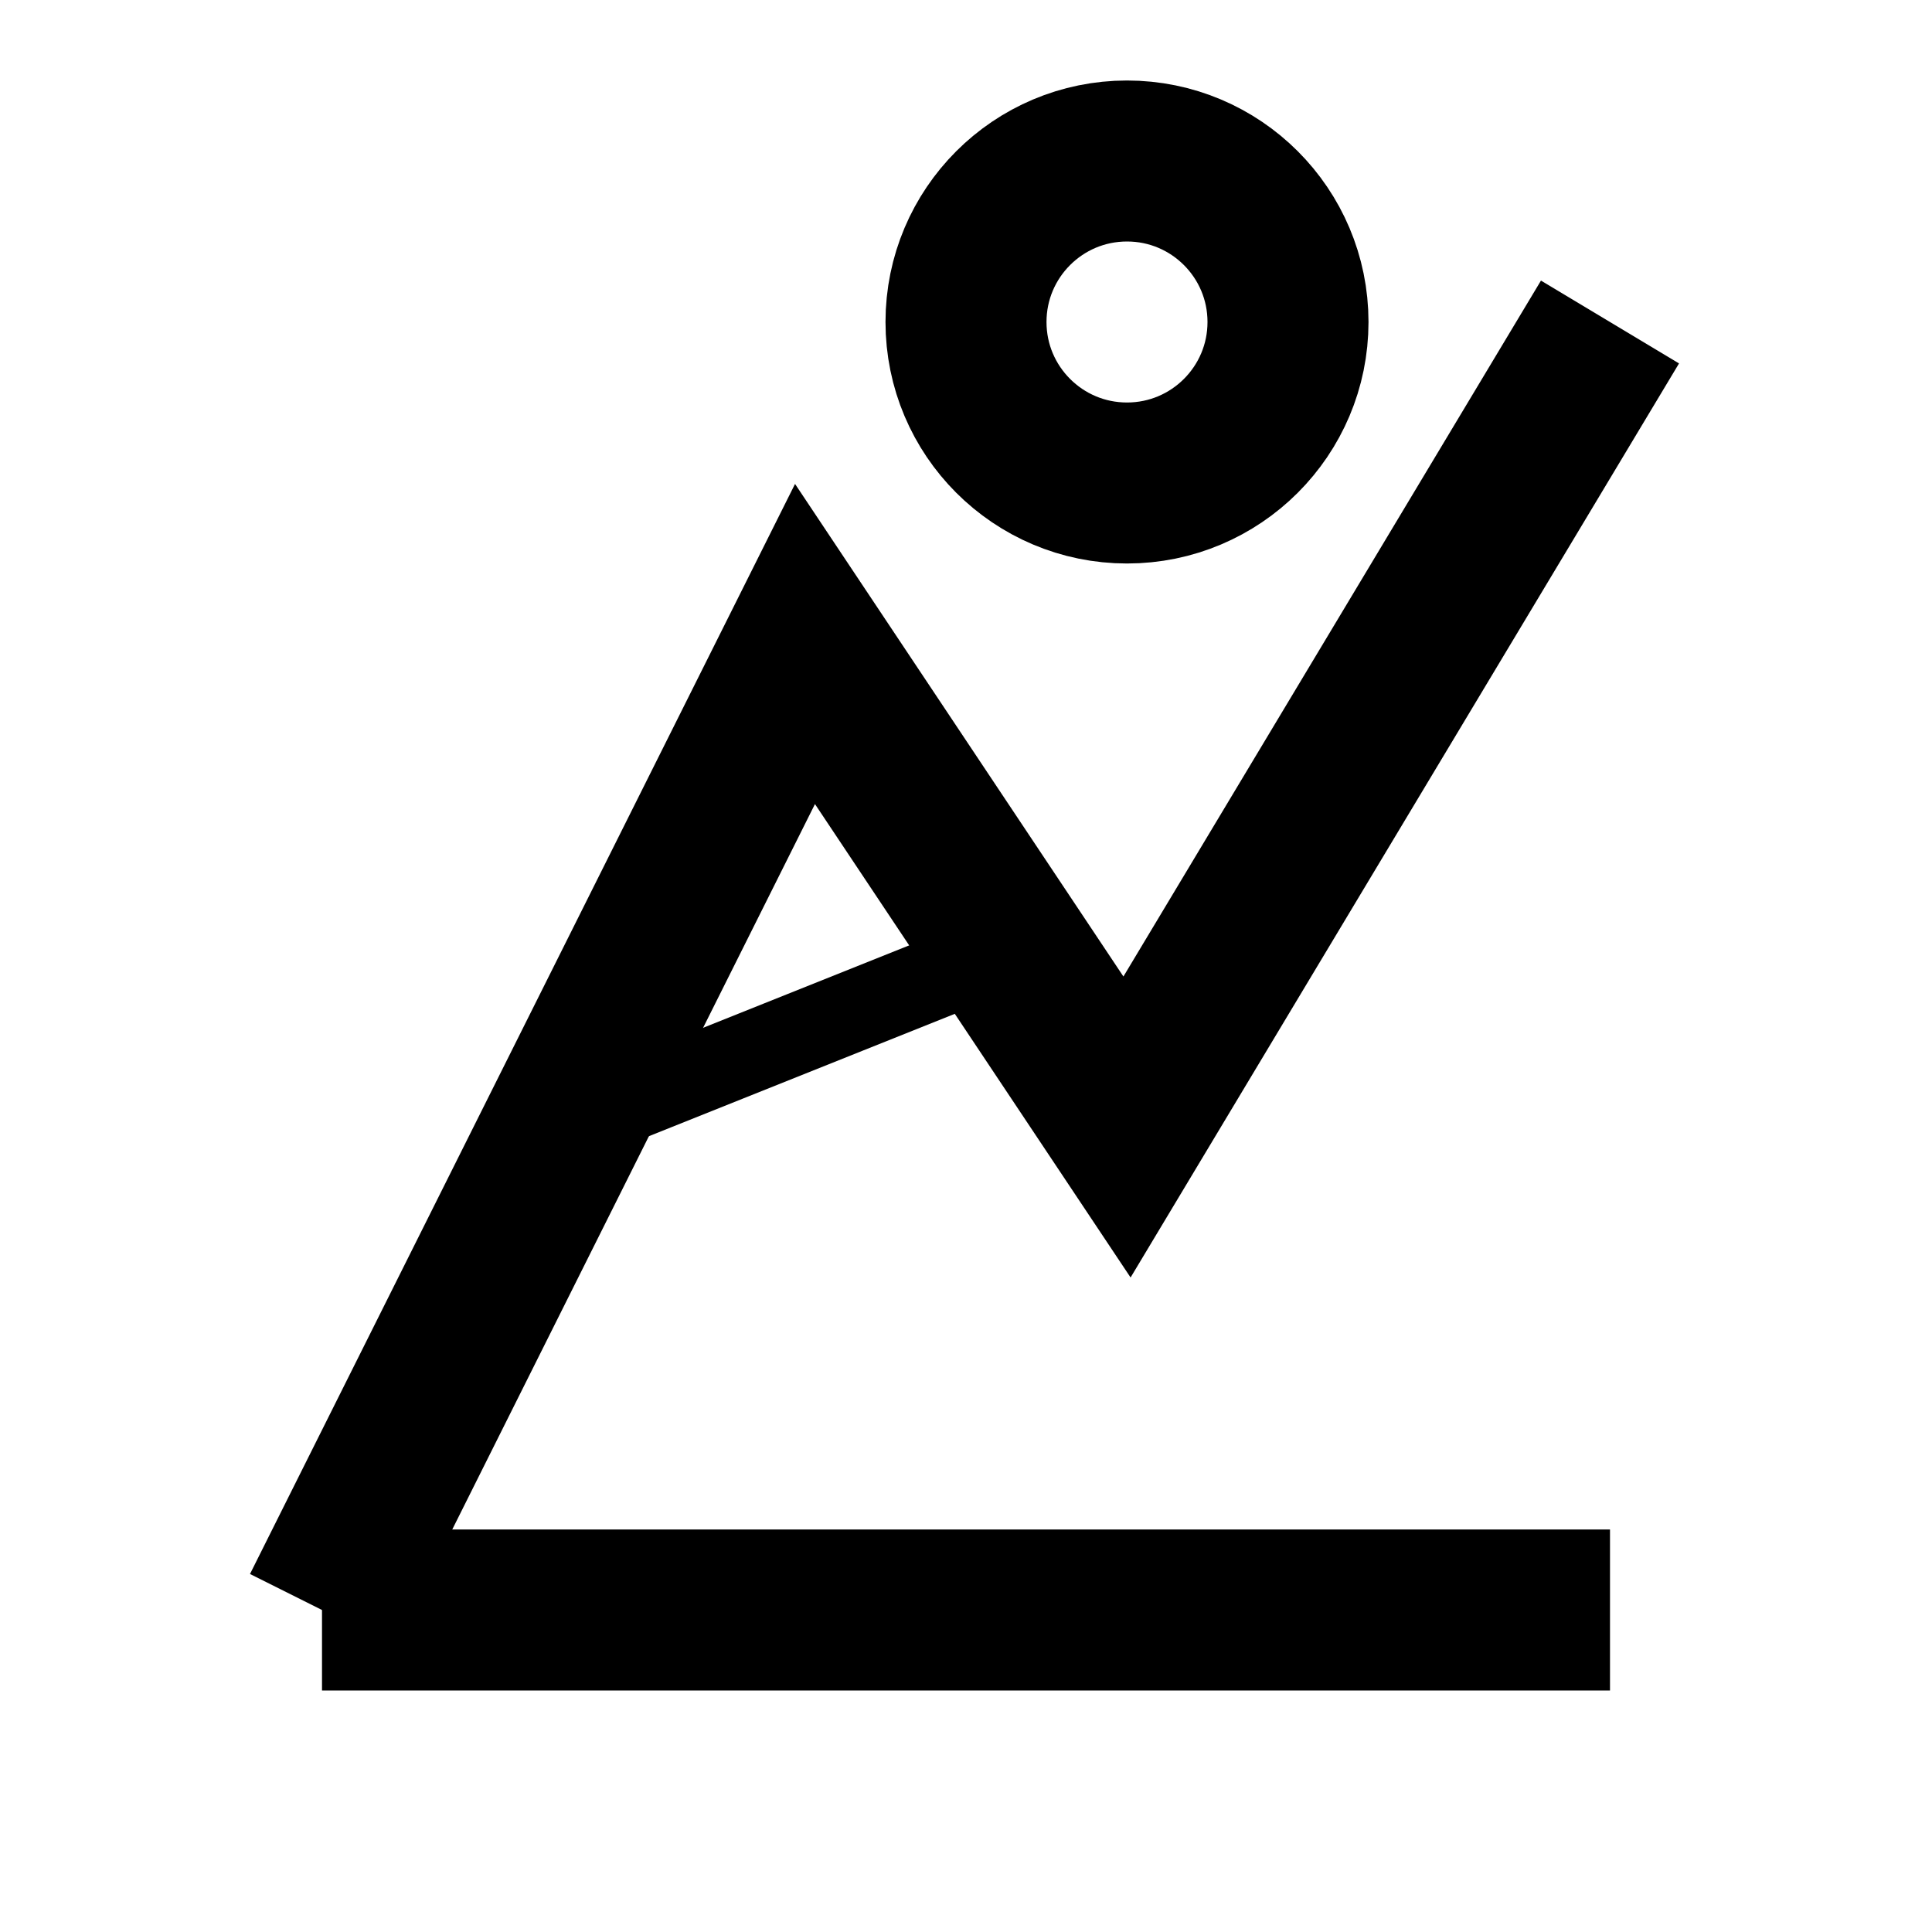 <?xml version="1.0" encoding="UTF-8"?>
<svg width="24" height="24" viewBox="0 0 24 24" fill="none" xmlns="http://www.w3.org/2000/svg">
  <path d="M4 20L10 8L14 14L20 4" stroke="currentColor" stroke-width="2"/>
  <path d="M4 20H20" stroke="currentColor" stroke-width="2"/>
  <circle cx="14" cy="4" r="2" stroke="currentColor" stroke-width="2"/>
  <path d="M10 8L7 14L12 12L14 14" stroke="currentColor" stroke-width="1"/>
</svg>